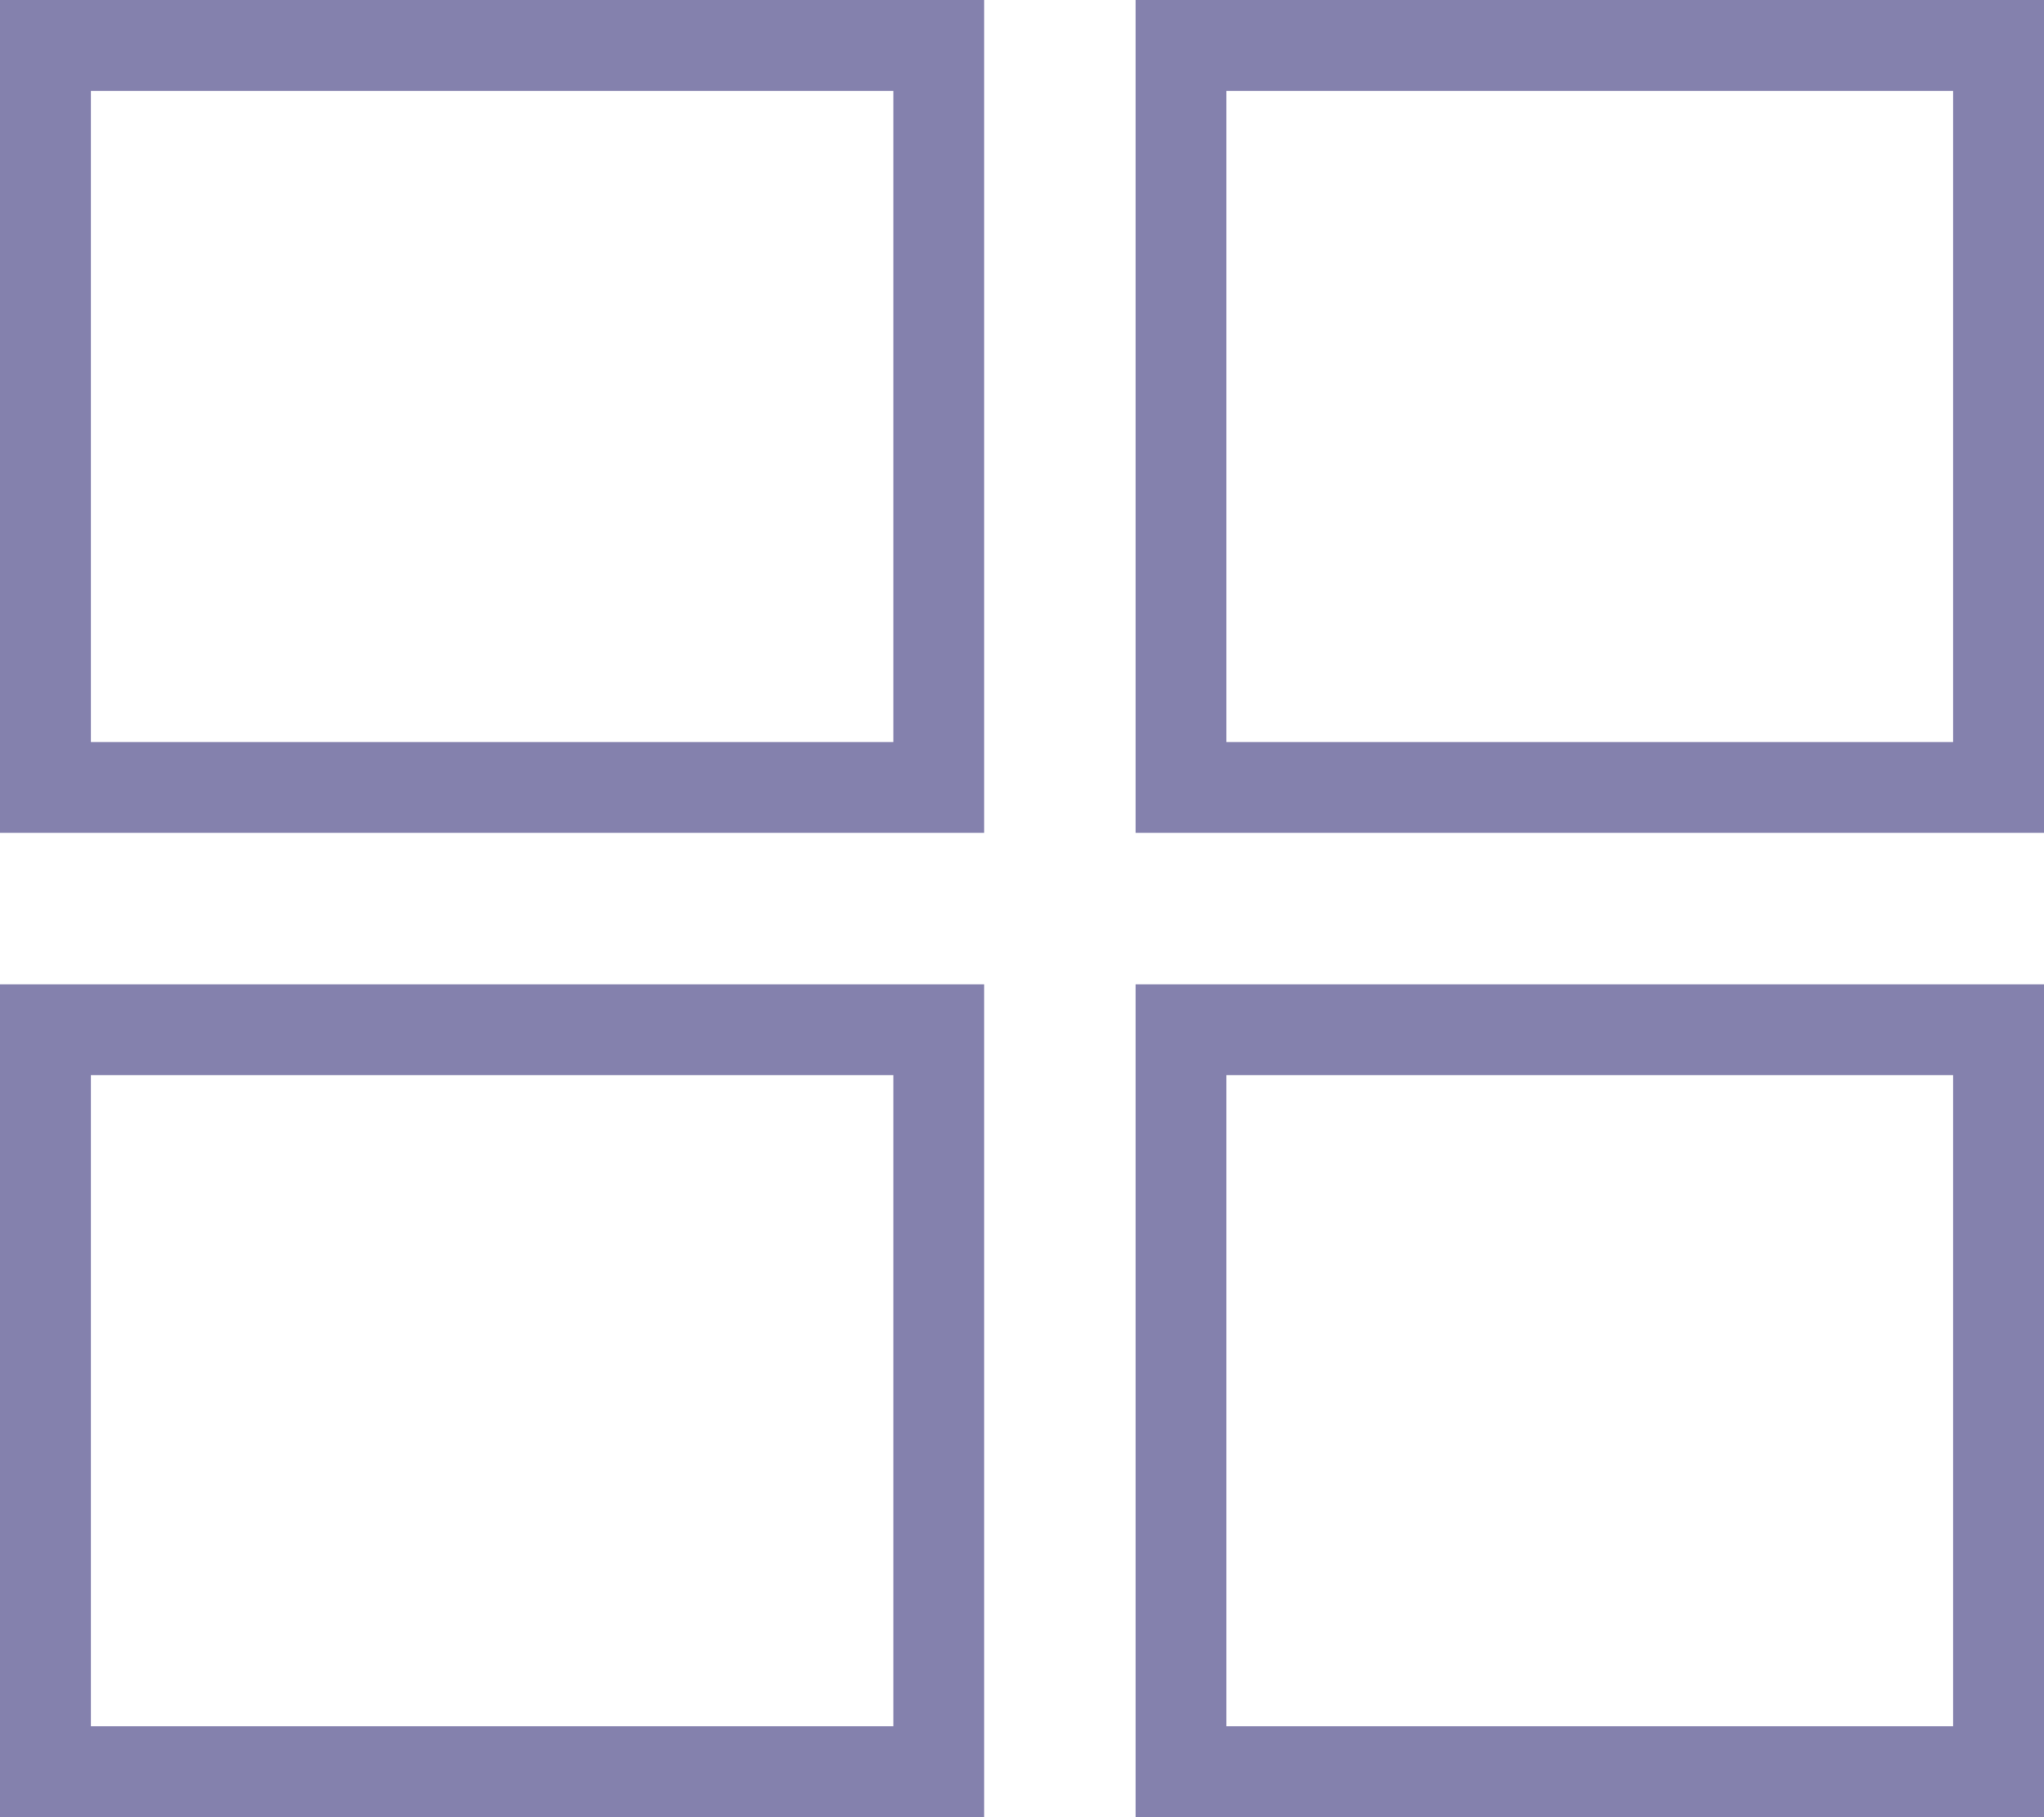 <svg id="card_view_deactive" data-name="card view deactive" xmlns="http://www.w3.org/2000/svg" width="27" height="24" viewBox="0 0 27 24">
  <g id="Rectangle_1211" data-name="Rectangle 1211" fill="none" stroke="#8481ad" stroke-width="1.2">
    <rect width="13" height="11" stroke="none"/>
    <rect x="0.6" y="0.6" width="11.8" height="9.8" fill="none"/>
  </g>
  <g id="Rectangle_1215" data-name="Rectangle 1215" transform="translate(15)" fill="none" stroke="#8481ad" stroke-width="1.2">
    <rect width="12" height="11" stroke="none"/>
    <rect x="0.6" y="0.6" width="10.8" height="9.8" fill="none"/>
  </g>
  <g id="Rectangle_1218" data-name="Rectangle 1218" transform="translate(0 13)" fill="none" stroke="#8481ad" stroke-width="1.2">
    <rect width="13" height="11" stroke="none"/>
    <rect x="0.6" y="0.6" width="11.8" height="9.8" fill="none"/>
  </g>
  <g id="Rectangle_1219" data-name="Rectangle 1219" transform="translate(15 13)" fill="none" stroke="#8481ad" stroke-width="1.2">
    <rect width="12" height="11" stroke="none"/>
    <rect x="0.6" y="0.6" width="10.8" height="9.8" fill="none"/>
  </g>
</svg>
